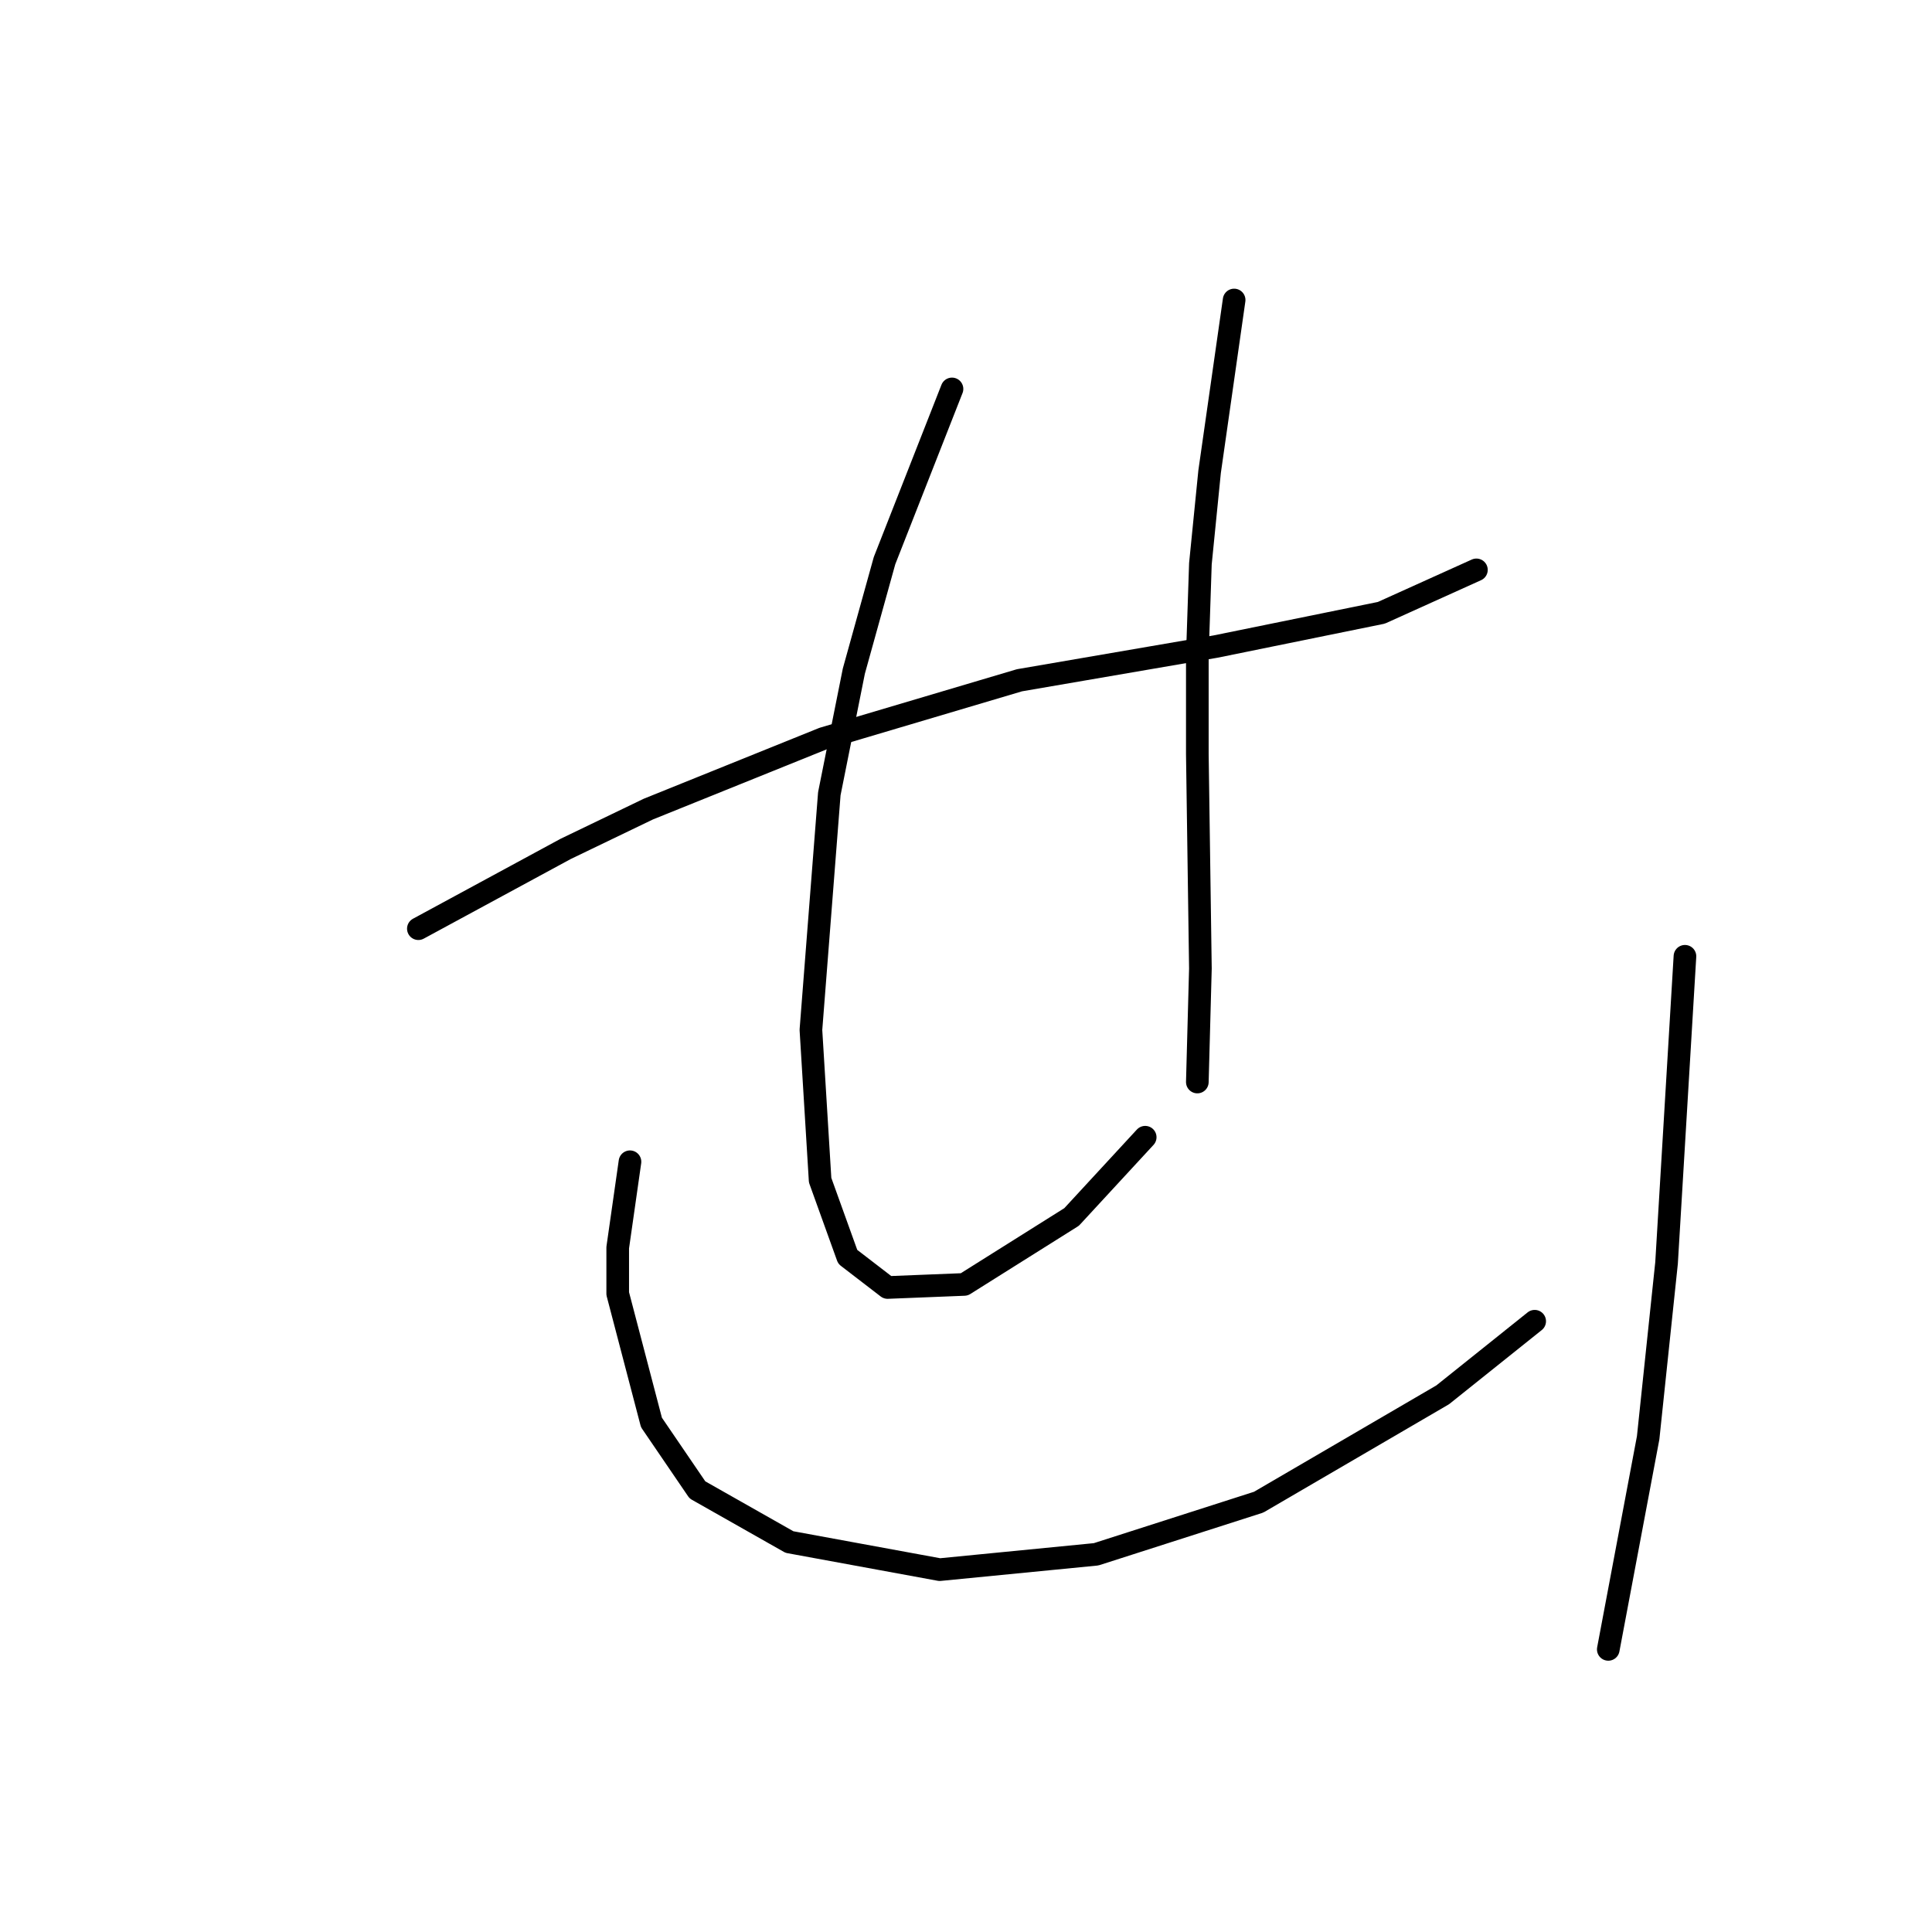 <?xml version="1.0" standalone="no"?>
    <svg width="256" height="256" xmlns="http://www.w3.org/2000/svg" version="1.1">
    <polyline stroke="black" stroke-width="3" stroke-linecap="round" fill="transparent" stroke-linejoin="round" points="55.436 123.056 65.189 117.773 74.942 112.49 85.913 107.207 109.076 97.861 135.084 90.14 161.091 85.67 183.035 81.2 195.632 75.511 195.632 75.511 " />
        <polyline stroke="black" stroke-width="3" stroke-linecap="round" fill="transparent" stroke-linejoin="round" points="126.144 51.535 121.674 62.913 117.204 74.292 113.14 88.921 109.889 105.175 107.451 136.466 108.67 156.378 112.327 166.537 117.61 170.6 127.769 170.194 141.992 161.254 151.745 150.688 151.745 150.688 " />
        <polyline stroke="black" stroke-width="3" stroke-linecap="round" fill="transparent" stroke-linejoin="round" points="163.529 39.751 161.904 51.129 160.278 62.507 159.059 74.698 158.653 86.889 158.653 99.893 159.059 128.338 158.653 143.374 158.653 143.374 " />
        <polyline stroke="black" stroke-width="3" stroke-linecap="round" fill="transparent" stroke-linejoin="round" points="83.475 153.939 82.663 159.628 81.85 165.318 81.85 171.413 86.32 188.48 92.415 197.421 104.606 204.329 124.518 207.986 145.243 205.954 166.78 199.046 191.162 184.823 203.353 175.07 203.353 175.07 " />
        <polyline stroke="black" stroke-width="3" stroke-linecap="round" fill="transparent" stroke-linejoin="round" points="223.265 126.713 222.046 147.031 220.827 167.349 218.389 190.512 213.106 218.552 213.106 218.552 " />
        </svg>
